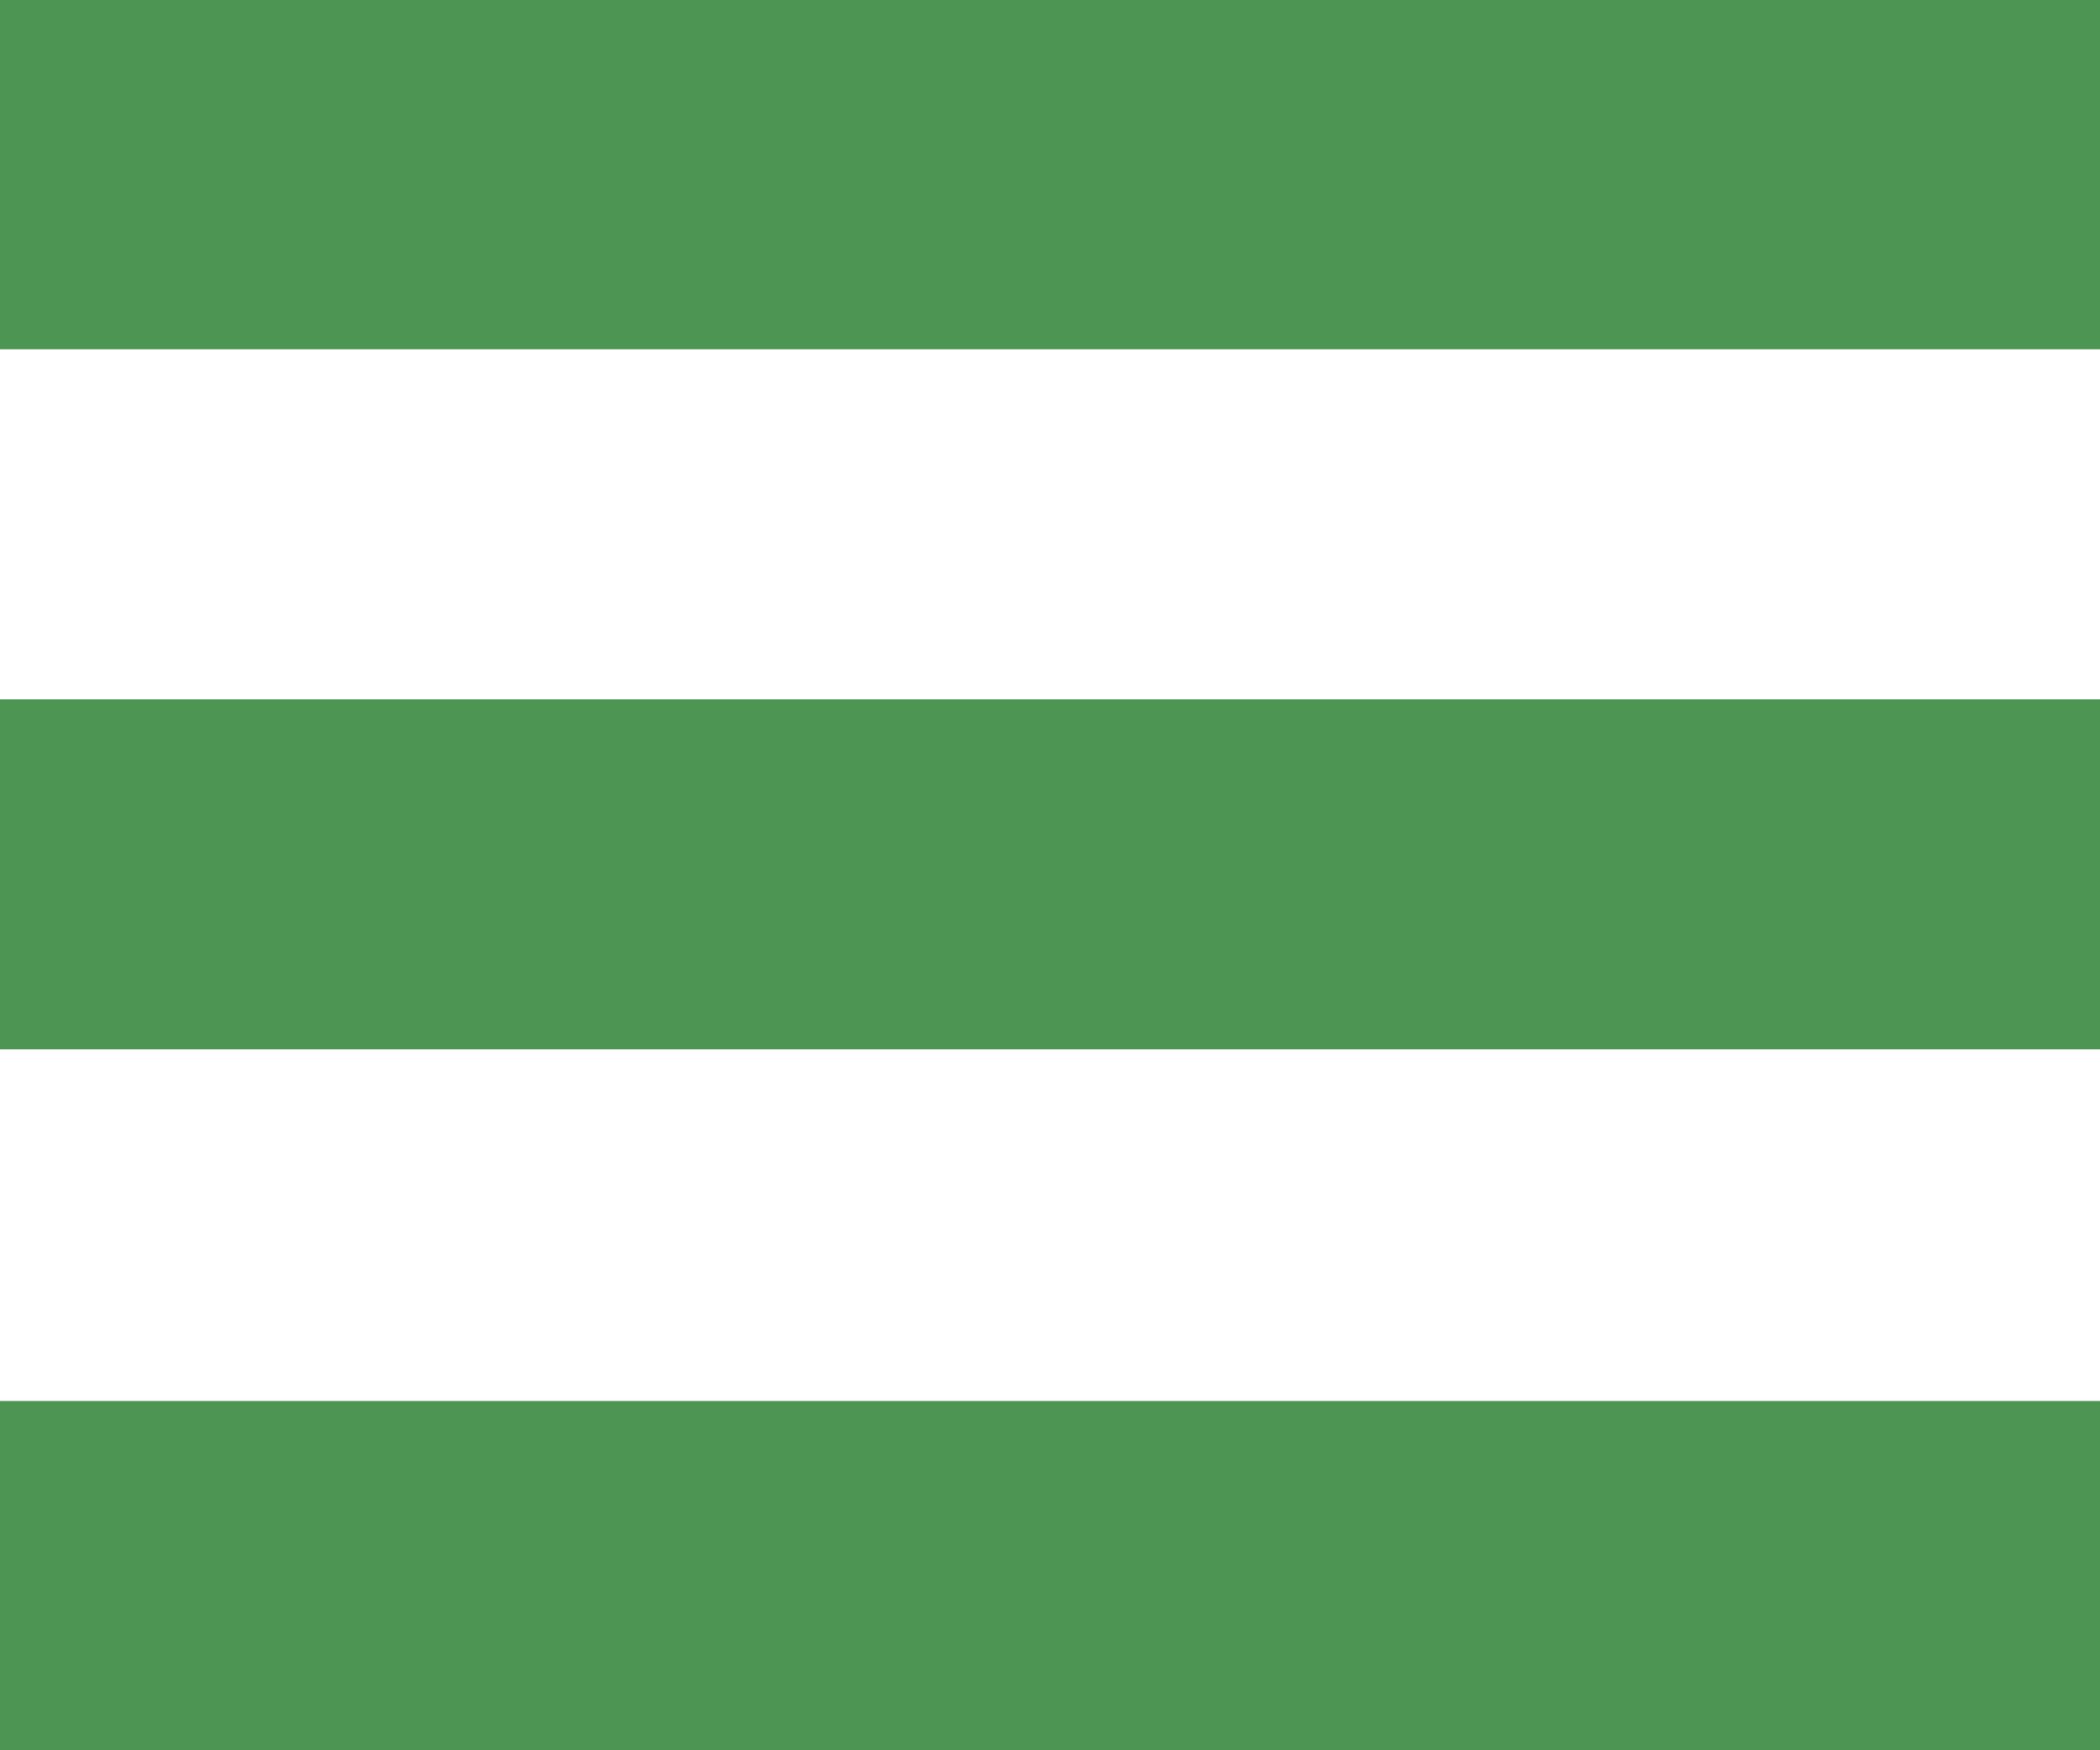 <svg width="24" height="20" viewBox="0 0 24 20" fill="none" xmlns="http://www.w3.org/2000/svg">
<path d="M24 18.009L0 18.009" stroke="#4C9552" stroke-width="4" stroke-miterlimit="10"/>
<path d="M24 9.991L0 9.991" stroke="#4C9552" stroke-width="4" stroke-miterlimit="10"/>
<path d="M24 1.991L0 1.991" stroke="#4C9552" stroke-width="4" stroke-miterlimit="10"/>
</svg>
